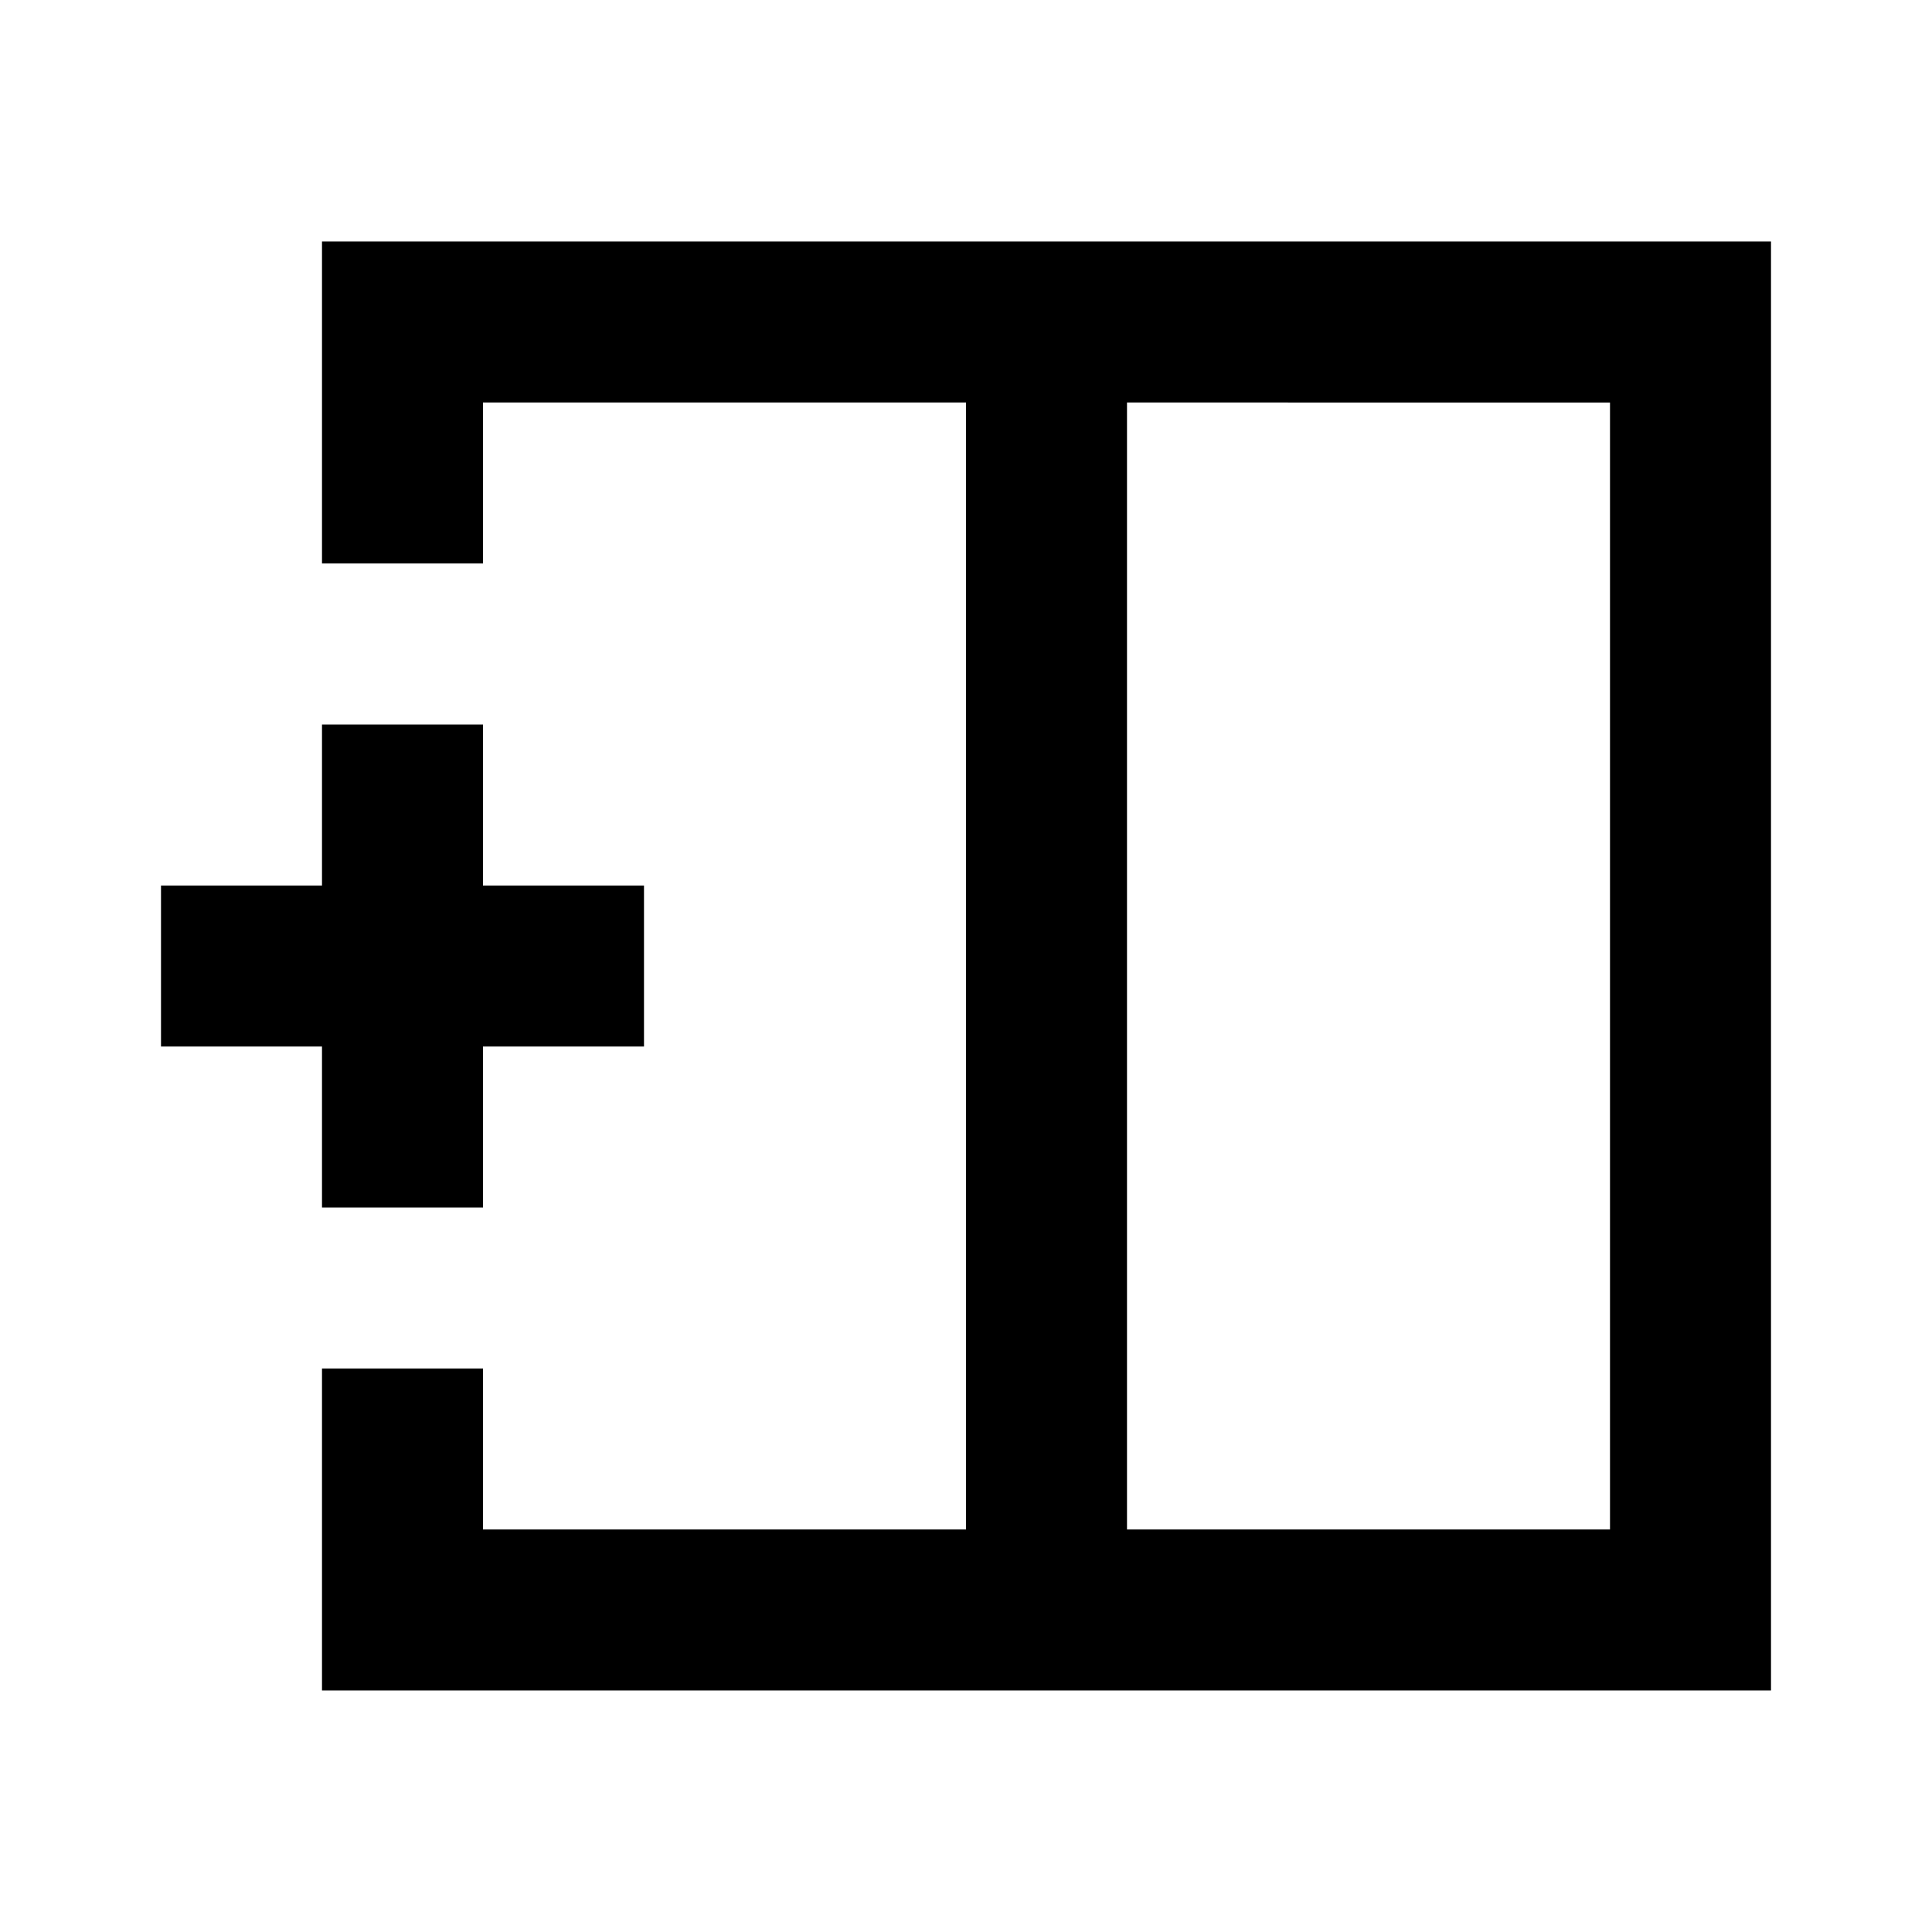 <svg xmlns="http://www.w3.org/2000/svg" height="24" viewBox="0 -960 960 960" width="24"><path d="M800-200v-560H560v560h240Zm-640 80v-160h80v80h240v-560H240v80h-80v-160h720v720H160Zm320-360Zm80 0h-80 80Zm0 0ZM160-360v-80H80v-80h80v-80h80v80h80v80h-80v80h-80Z"/></svg>